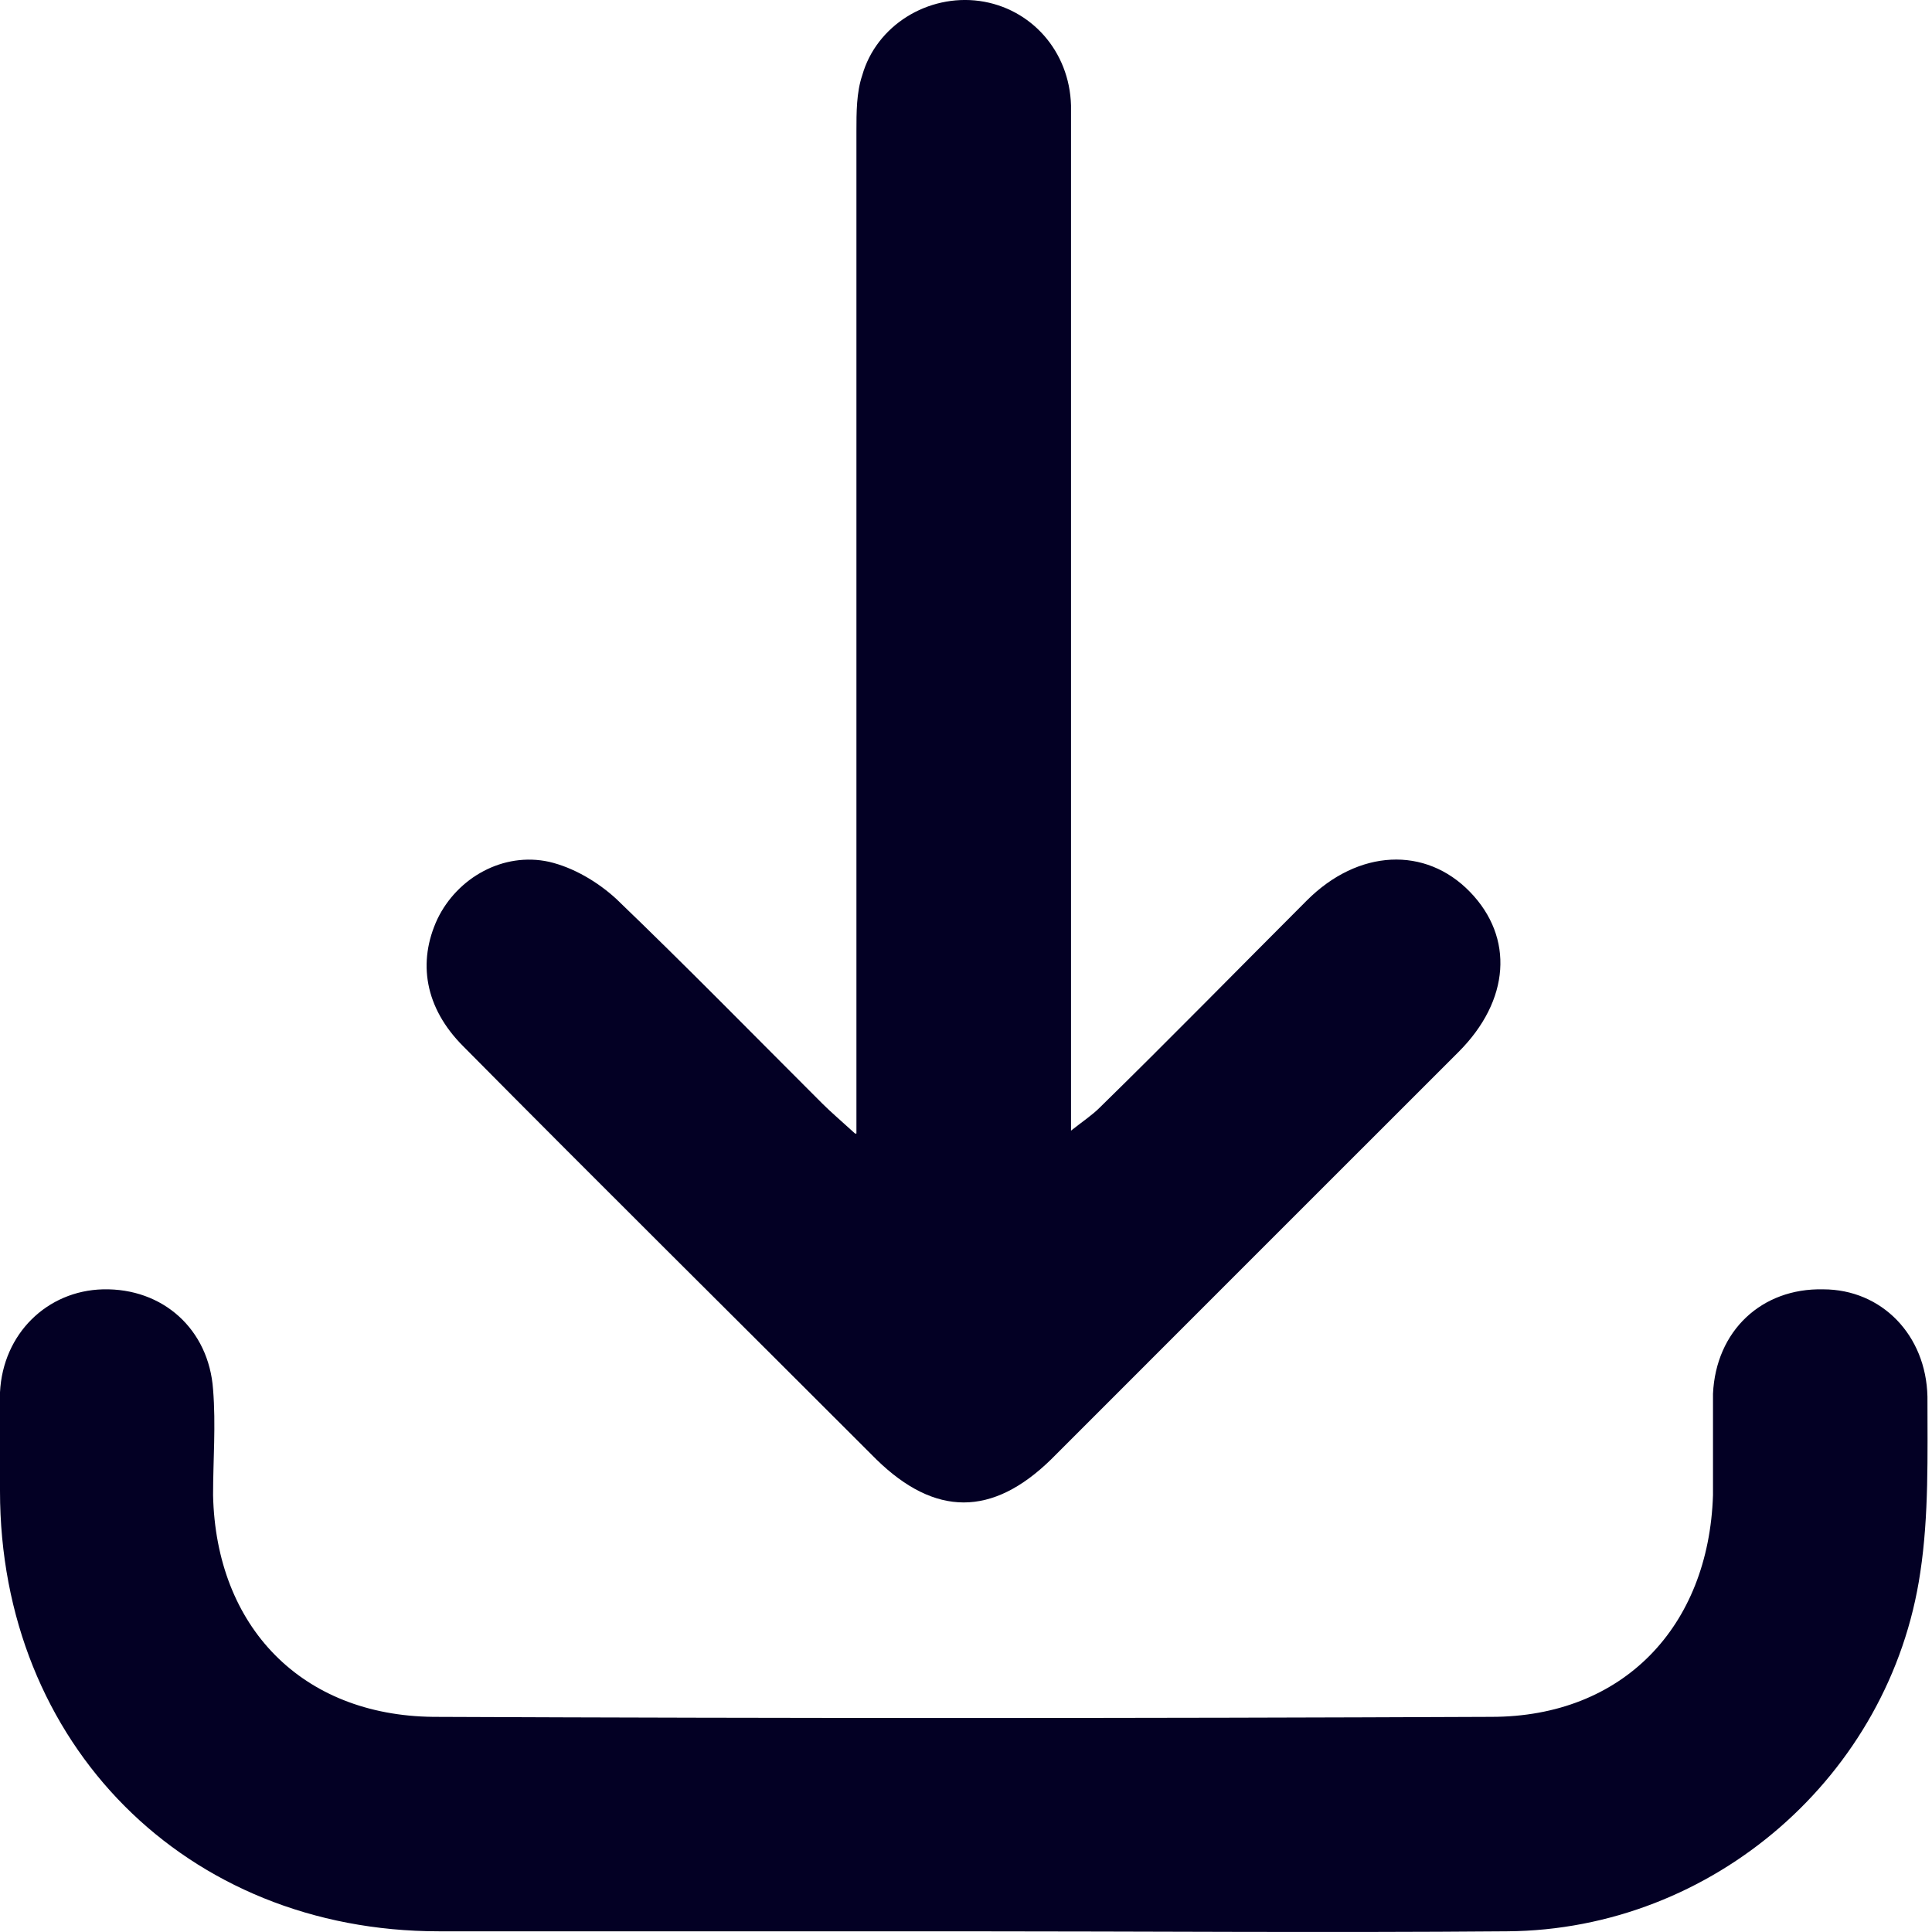 <svg width="14" height="14" viewBox="0 0 14 14" fill="none" xmlns="http://www.w3.org/2000/svg">
<path d="M6.206 8.214C6.206 8.058 6.206 7.965 6.206 7.861C6.206 5.561 6.206 3.25 6.206 0.95C6.206 0.816 6.206 0.67 6.248 0.546C6.351 0.183 6.724 -0.044 7.098 0.007C7.471 0.059 7.75 0.37 7.761 0.764C7.761 1.862 7.761 2.971 7.761 4.069C7.761 5.426 7.761 6.784 7.761 8.193C7.854 8.12 7.916 8.079 7.968 8.027C8.476 7.53 8.973 7.022 9.47 6.525C9.843 6.152 10.33 6.131 10.652 6.463C10.973 6.794 10.942 7.25 10.569 7.623C9.584 8.607 8.6 9.592 7.616 10.576C7.191 10.991 6.776 10.991 6.351 10.576C5.357 9.581 4.352 8.587 3.357 7.582C3.077 7.302 3.025 6.97 3.17 6.659C3.315 6.359 3.647 6.172 3.979 6.245C4.155 6.286 4.331 6.39 4.466 6.514C4.973 7.001 5.46 7.499 5.958 7.996C6.02 8.058 6.082 8.11 6.196 8.214H6.206Z" fill="#030024"/>
<path d="M6.973 13.995C5.709 13.995 4.445 13.995 3.181 13.995C1.347 13.995 0 12.638 0 10.804C0 10.566 0 10.328 0 10.089C0.021 9.664 0.342 9.353 0.746 9.343C1.181 9.333 1.513 9.633 1.544 10.068C1.565 10.328 1.544 10.576 1.544 10.835C1.565 11.789 2.186 12.431 3.139 12.441C5.699 12.452 8.258 12.452 10.807 12.441C11.76 12.441 12.382 11.789 12.413 10.835C12.413 10.586 12.413 10.348 12.413 10.1C12.434 9.644 12.765 9.333 13.211 9.343C13.636 9.343 13.957 9.675 13.967 10.12C13.967 10.545 13.978 10.98 13.915 11.395C13.698 12.866 12.413 13.985 10.921 13.995C9.605 14.006 8.279 13.995 6.963 13.995H6.973Z" fill="#030024"/>
</svg>

